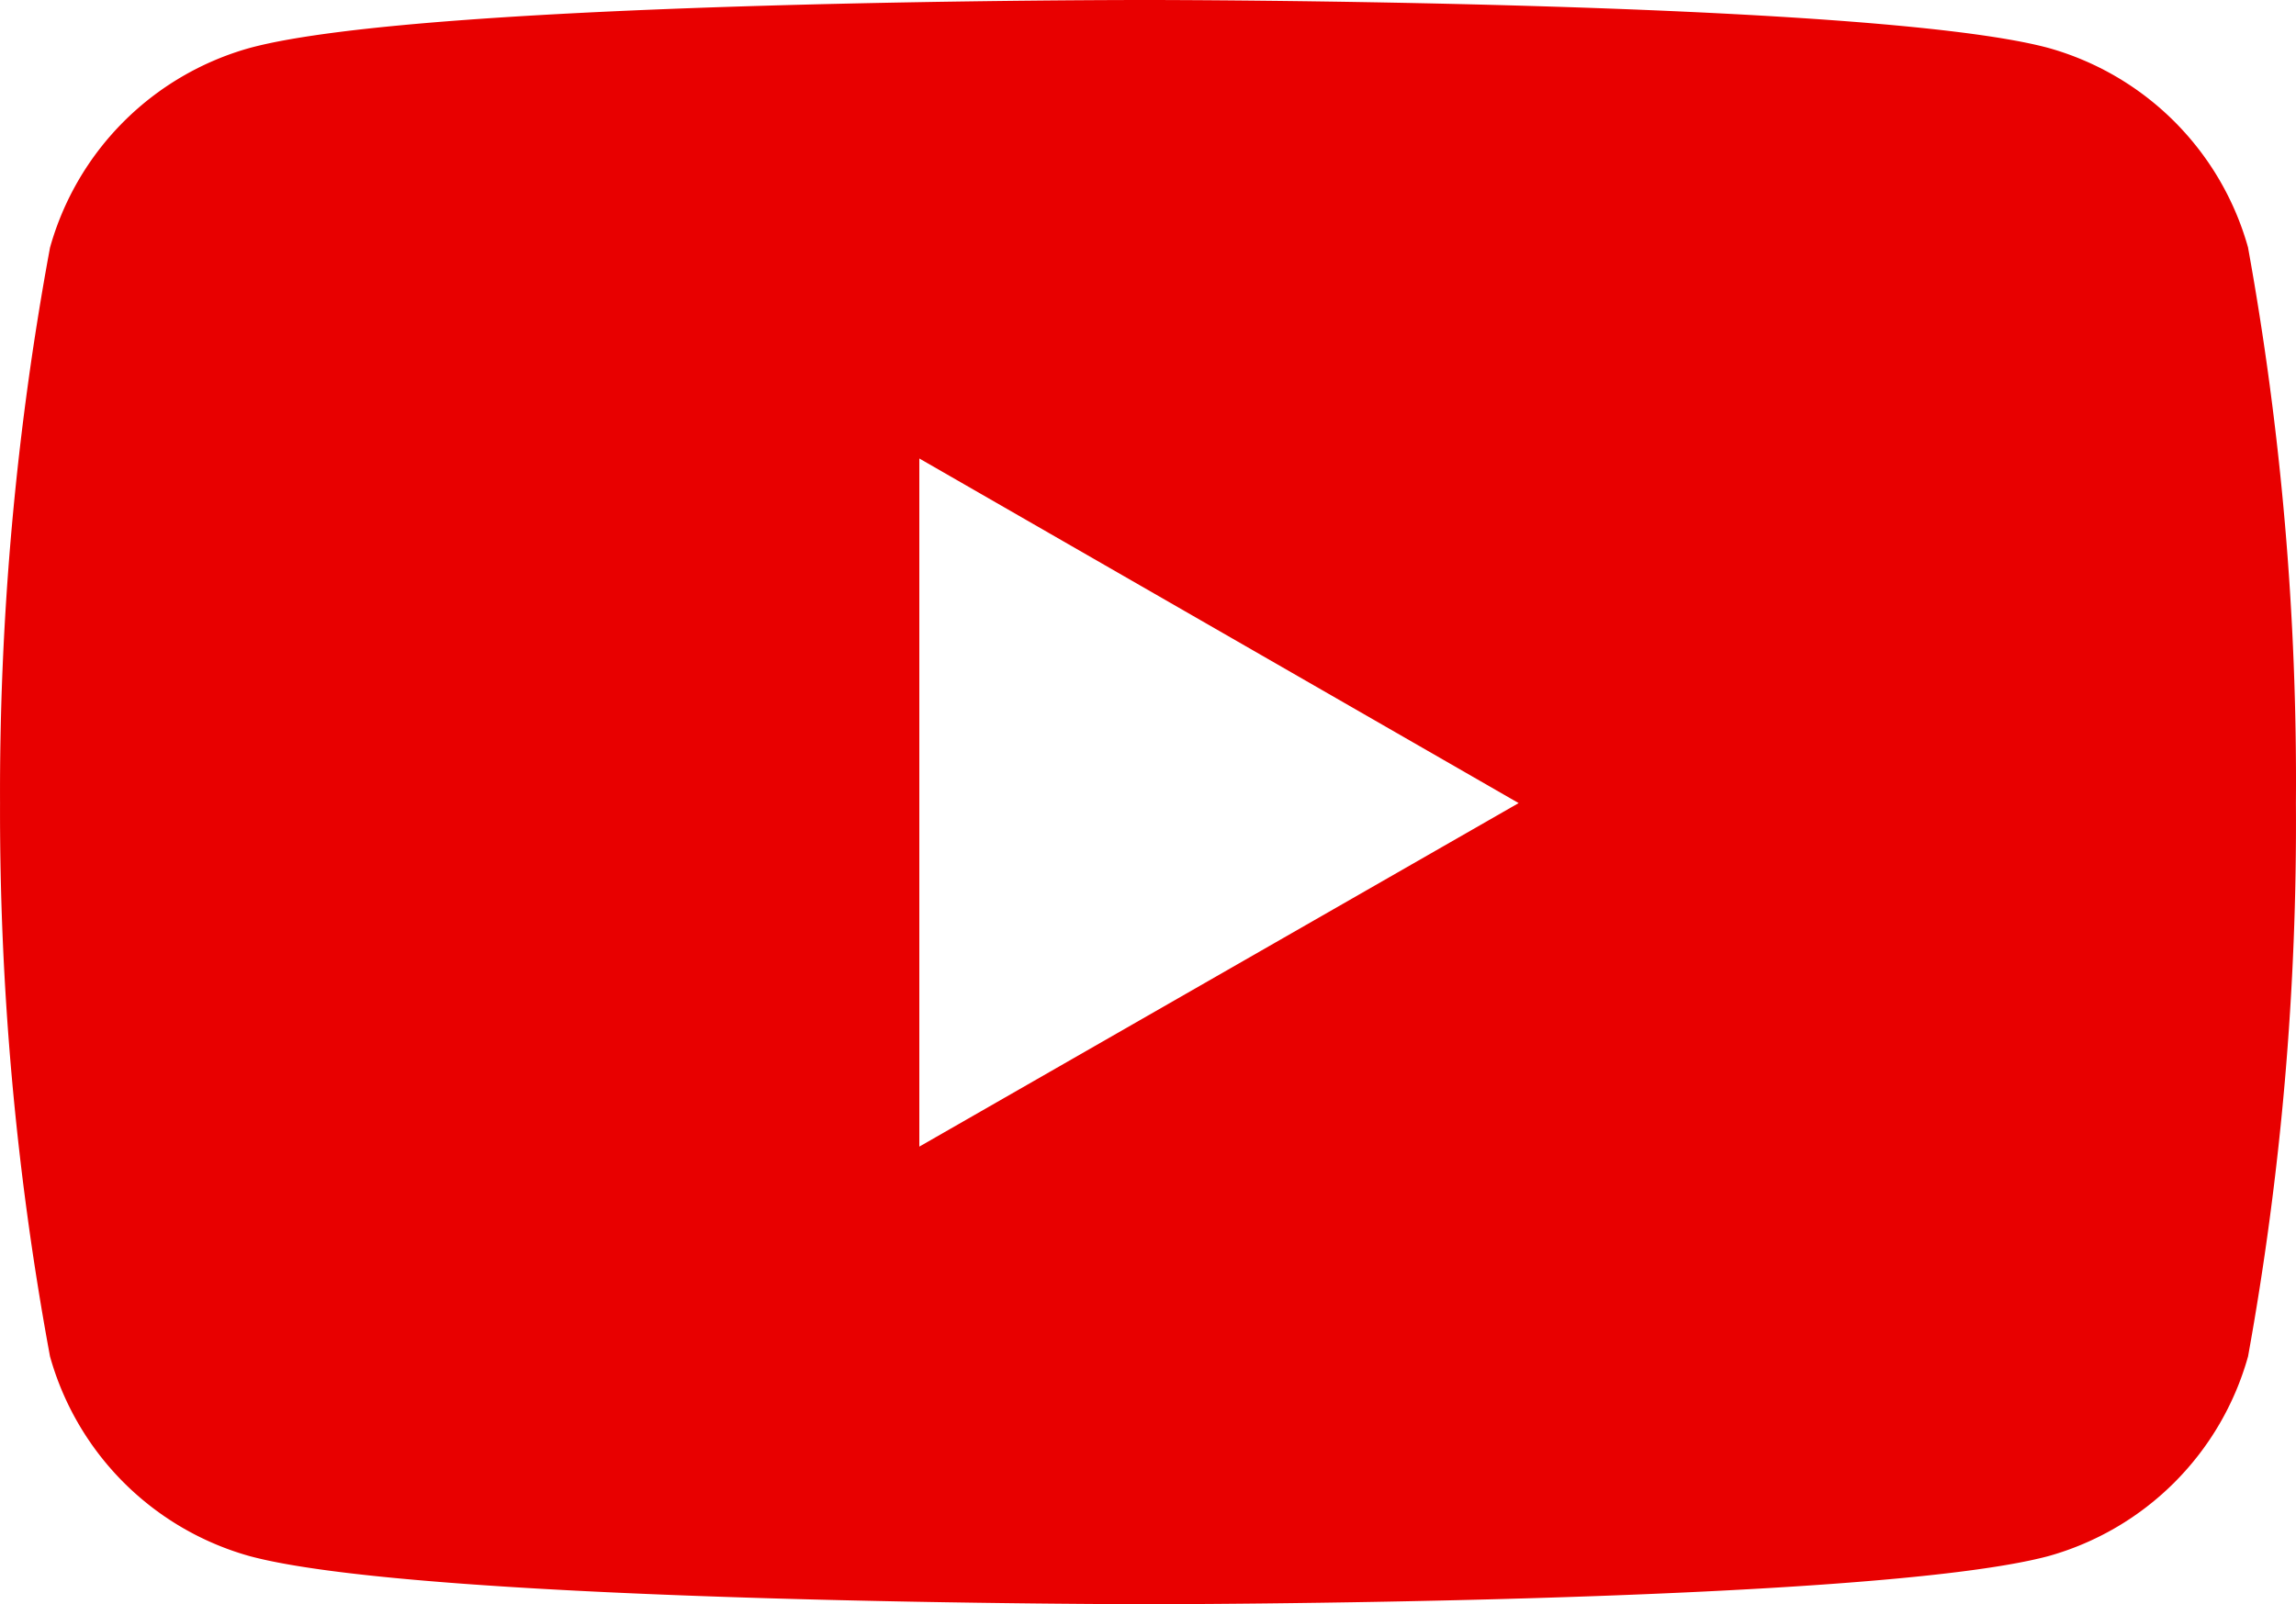 <svg xmlns="http://www.w3.org/2000/svg" width="59.095" height="41.301" viewBox="0 0 59.095 41.301">
  <path id="Icon_simple-youtube" data-name="Icon simple-youtube" d="M57.869,11.8a7.407,7.407,0,0,0-5.143-5.143C48.119,5.424,29.581,5.424,29.581,5.424S11.09,5.4,6.437,6.658A7.407,7.407,0,0,0,1.294,11.8,76.968,76.968,0,0,0,.008,26.1,76.967,76.967,0,0,0,1.294,40.345a7.407,7.407,0,0,0,5.143,5.143c4.6,1.237,23.144,1.237,23.144,1.237s18.489,0,23.144-1.237a7.407,7.407,0,0,0,5.143-5.143A76.968,76.968,0,0,0,59.1,26.1a76.967,76.967,0,0,0-1.232-14.3Zm-34.2,23.144V17.228L39.094,26.1Z" transform="translate(-0.007 -5.424)" fill="#e80000"/>
</svg>

